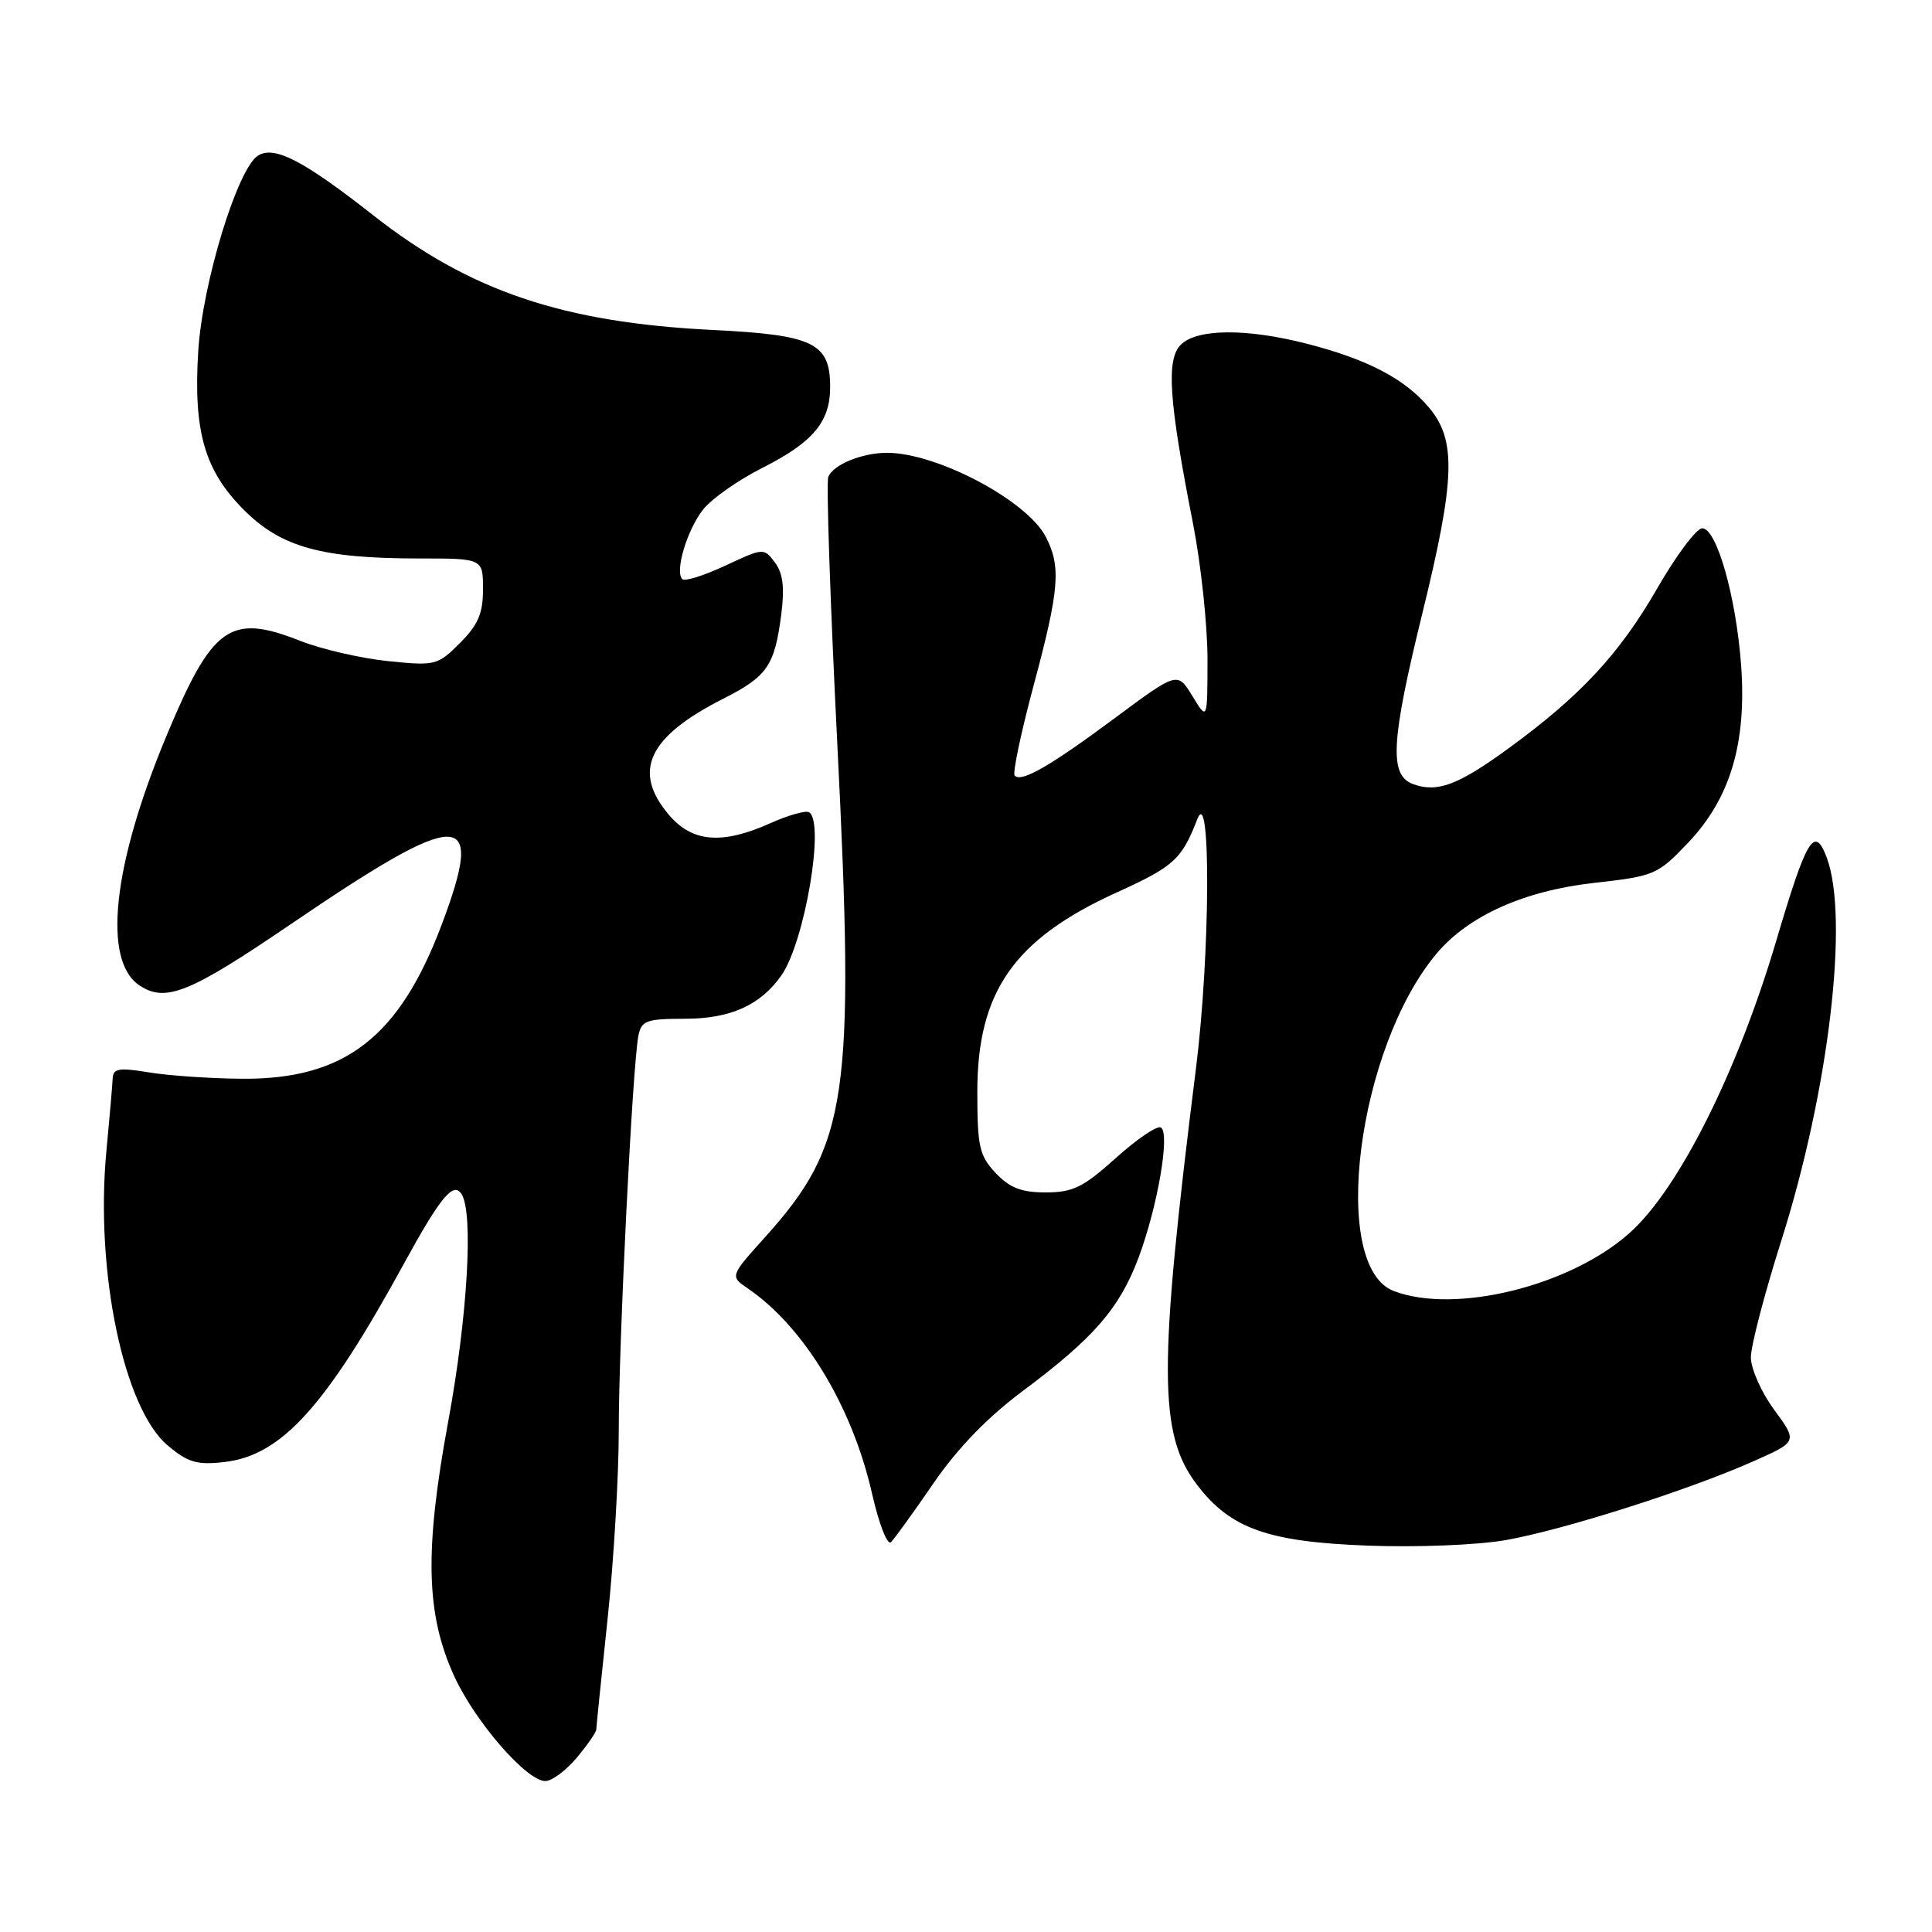 <?xml version="1.0" encoding="UTF-8" standalone="no"?>
<!DOCTYPE svg PUBLIC "-//W3C//DTD SVG 1.1//EN" "http://www.w3.org/Graphics/SVG/1.1/DTD/svg11.dtd" >
<svg xmlns="http://www.w3.org/2000/svg" xmlns:xlink="http://www.w3.org/1999/xlink" version="1.1" viewBox="0 0 256 256">
 <g >
 <path fill="currentColor"
d=" M 76.41 232.92 C 77.83 231.23 79.00 229.54 79.01 229.17 C 79.02 228.80 79.69 222.20 80.51 214.50 C 81.33 206.80 81.99 195.55 81.99 189.50 C 81.98 178.03 83.81 141.16 84.59 137.25 C 84.99 135.23 85.63 135.00 90.77 134.99 C 96.78 134.99 100.78 133.19 103.54 129.24 C 106.63 124.83 109.33 108.94 107.21 107.63 C 106.77 107.36 104.47 108.01 102.10 109.07 C 95.64 111.96 91.70 111.62 88.59 107.92 C 83.75 102.17 85.90 97.62 95.84 92.58 C 101.68 89.62 102.64 88.22 103.52 81.42 C 103.98 77.85 103.75 75.96 102.68 74.53 C 101.22 72.58 101.15 72.59 96.11 74.95 C 93.30 76.26 90.74 77.07 90.41 76.74 C 89.39 75.72 91.03 70.23 93.17 67.51 C 94.29 66.09 97.83 63.60 101.03 61.99 C 107.74 58.60 110.00 55.90 110.00 51.28 C 110.00 45.44 107.82 44.38 94.40 43.72 C 74.60 42.74 62.27 38.58 49.50 28.56 C 40.19 21.25 36.38 19.28 34.20 20.61 C 31.49 22.27 26.84 37.45 26.27 46.50 C 25.60 57.17 27.10 62.36 32.35 67.60 C 37.28 72.52 42.66 74.00 55.55 74.00 C 64.00 74.00 64.00 74.00 64.00 78.08 C 64.00 81.29 63.35 82.80 60.94 85.21 C 57.98 88.17 57.69 88.24 51.40 87.60 C 47.83 87.23 42.61 86.03 39.79 84.92 C 30.47 81.24 28.14 82.91 22.02 97.60 C 14.89 114.74 13.55 127.35 18.52 130.60 C 21.96 132.86 25.16 131.56 38.50 122.48 C 61.24 107.00 64.37 107.00 58.54 122.49 C 52.91 137.46 45.67 143.05 32.05 142.94 C 27.90 142.91 22.36 142.53 19.75 142.10 C 15.76 141.44 14.99 141.57 14.93 142.91 C 14.89 143.78 14.52 148.10 14.10 152.50 C 12.59 168.41 16.38 186.62 22.22 191.53 C 24.89 193.78 26.10 194.14 29.70 193.73 C 37.28 192.88 43.16 186.40 53.49 167.50 C 58.38 158.57 60.08 156.52 61.16 158.23 C 62.76 160.74 61.95 174.48 59.39 188.36 C 56.23 205.48 56.43 213.90 60.19 222.11 C 62.95 228.14 69.78 236.00 72.26 236.00 C 73.12 236.00 74.99 234.62 76.41 232.92 Z  M 123.72 196.50 C 126.88 191.90 130.87 187.78 135.50 184.33 C 144.93 177.30 148.34 173.37 150.86 166.66 C 153.39 159.89 155.07 150.16 153.83 149.40 C 153.35 149.10 150.67 150.91 147.87 153.43 C 143.53 157.33 142.17 158.00 138.57 158.00 C 135.33 158.00 133.79 157.40 131.92 155.42 C 129.77 153.12 129.50 151.94 129.50 144.67 C 129.50 131.42 134.36 124.45 147.92 118.28 C 155.59 114.79 156.56 113.91 158.67 108.50 C 160.48 103.88 160.35 126.61 158.48 141.50 C 153.47 181.40 153.49 190.02 158.61 196.74 C 163.04 202.54 167.97 204.30 181.15 204.80 C 187.70 205.05 195.72 204.73 199.47 204.08 C 207.07 202.75 223.70 197.47 232.35 193.62 C 238.19 191.03 238.19 191.03 235.10 186.82 C 233.39 184.50 232.00 181.37 232.00 179.85 C 232.00 178.34 233.81 171.41 236.01 164.46 C 242.34 144.53 245.06 121.54 242.03 113.57 C 240.42 109.34 239.39 111.06 235.38 124.60 C 230.23 142.01 222.48 157.49 215.98 163.33 C 208.13 170.39 192.84 174.17 184.69 171.07 C 176.15 167.83 179.83 138.87 190.36 126.35 C 194.57 121.34 201.96 118.03 211.21 116.99 C 219.24 116.09 219.63 115.92 223.69 111.66 C 229.29 105.77 231.47 98.42 230.70 88.05 C 230.02 78.98 227.46 70.00 225.55 70.00 C 224.79 70.00 222.07 73.64 219.51 78.10 C 214.53 86.72 209.37 92.25 199.85 99.19 C 193.18 104.05 190.43 105.07 187.22 103.89 C 184.05 102.71 184.30 98.25 188.50 81.14 C 192.82 63.53 192.99 58.33 189.37 54.03 C 186.16 50.21 181.29 47.65 173.30 45.58 C 165.24 43.49 158.61 43.53 156.46 45.68 C 154.51 47.64 154.87 53.05 158.07 69.32 C 159.13 74.73 160.00 82.83 160.00 87.32 C 159.99 95.50 159.99 95.50 158.01 92.25 C 156.02 88.99 156.02 88.99 147.76 95.12 C 139.13 101.53 135.36 103.70 134.45 102.78 C 134.15 102.48 135.27 97.12 136.95 90.87 C 140.38 78.08 140.62 75.10 138.57 71.13 C 136.07 66.31 124.15 60.00 117.53 60.00 C 114.21 60.00 110.38 61.58 109.75 63.20 C 109.47 63.94 110.01 79.88 110.95 98.62 C 113.30 145.32 112.37 151.69 101.43 163.87 C 96.71 169.11 96.71 169.11 99.11 170.74 C 106.53 175.81 112.92 186.35 115.54 197.87 C 116.48 201.99 117.58 204.82 118.07 204.33 C 118.55 203.85 121.09 200.33 123.72 196.50 Z "/>
</g>
</svg>